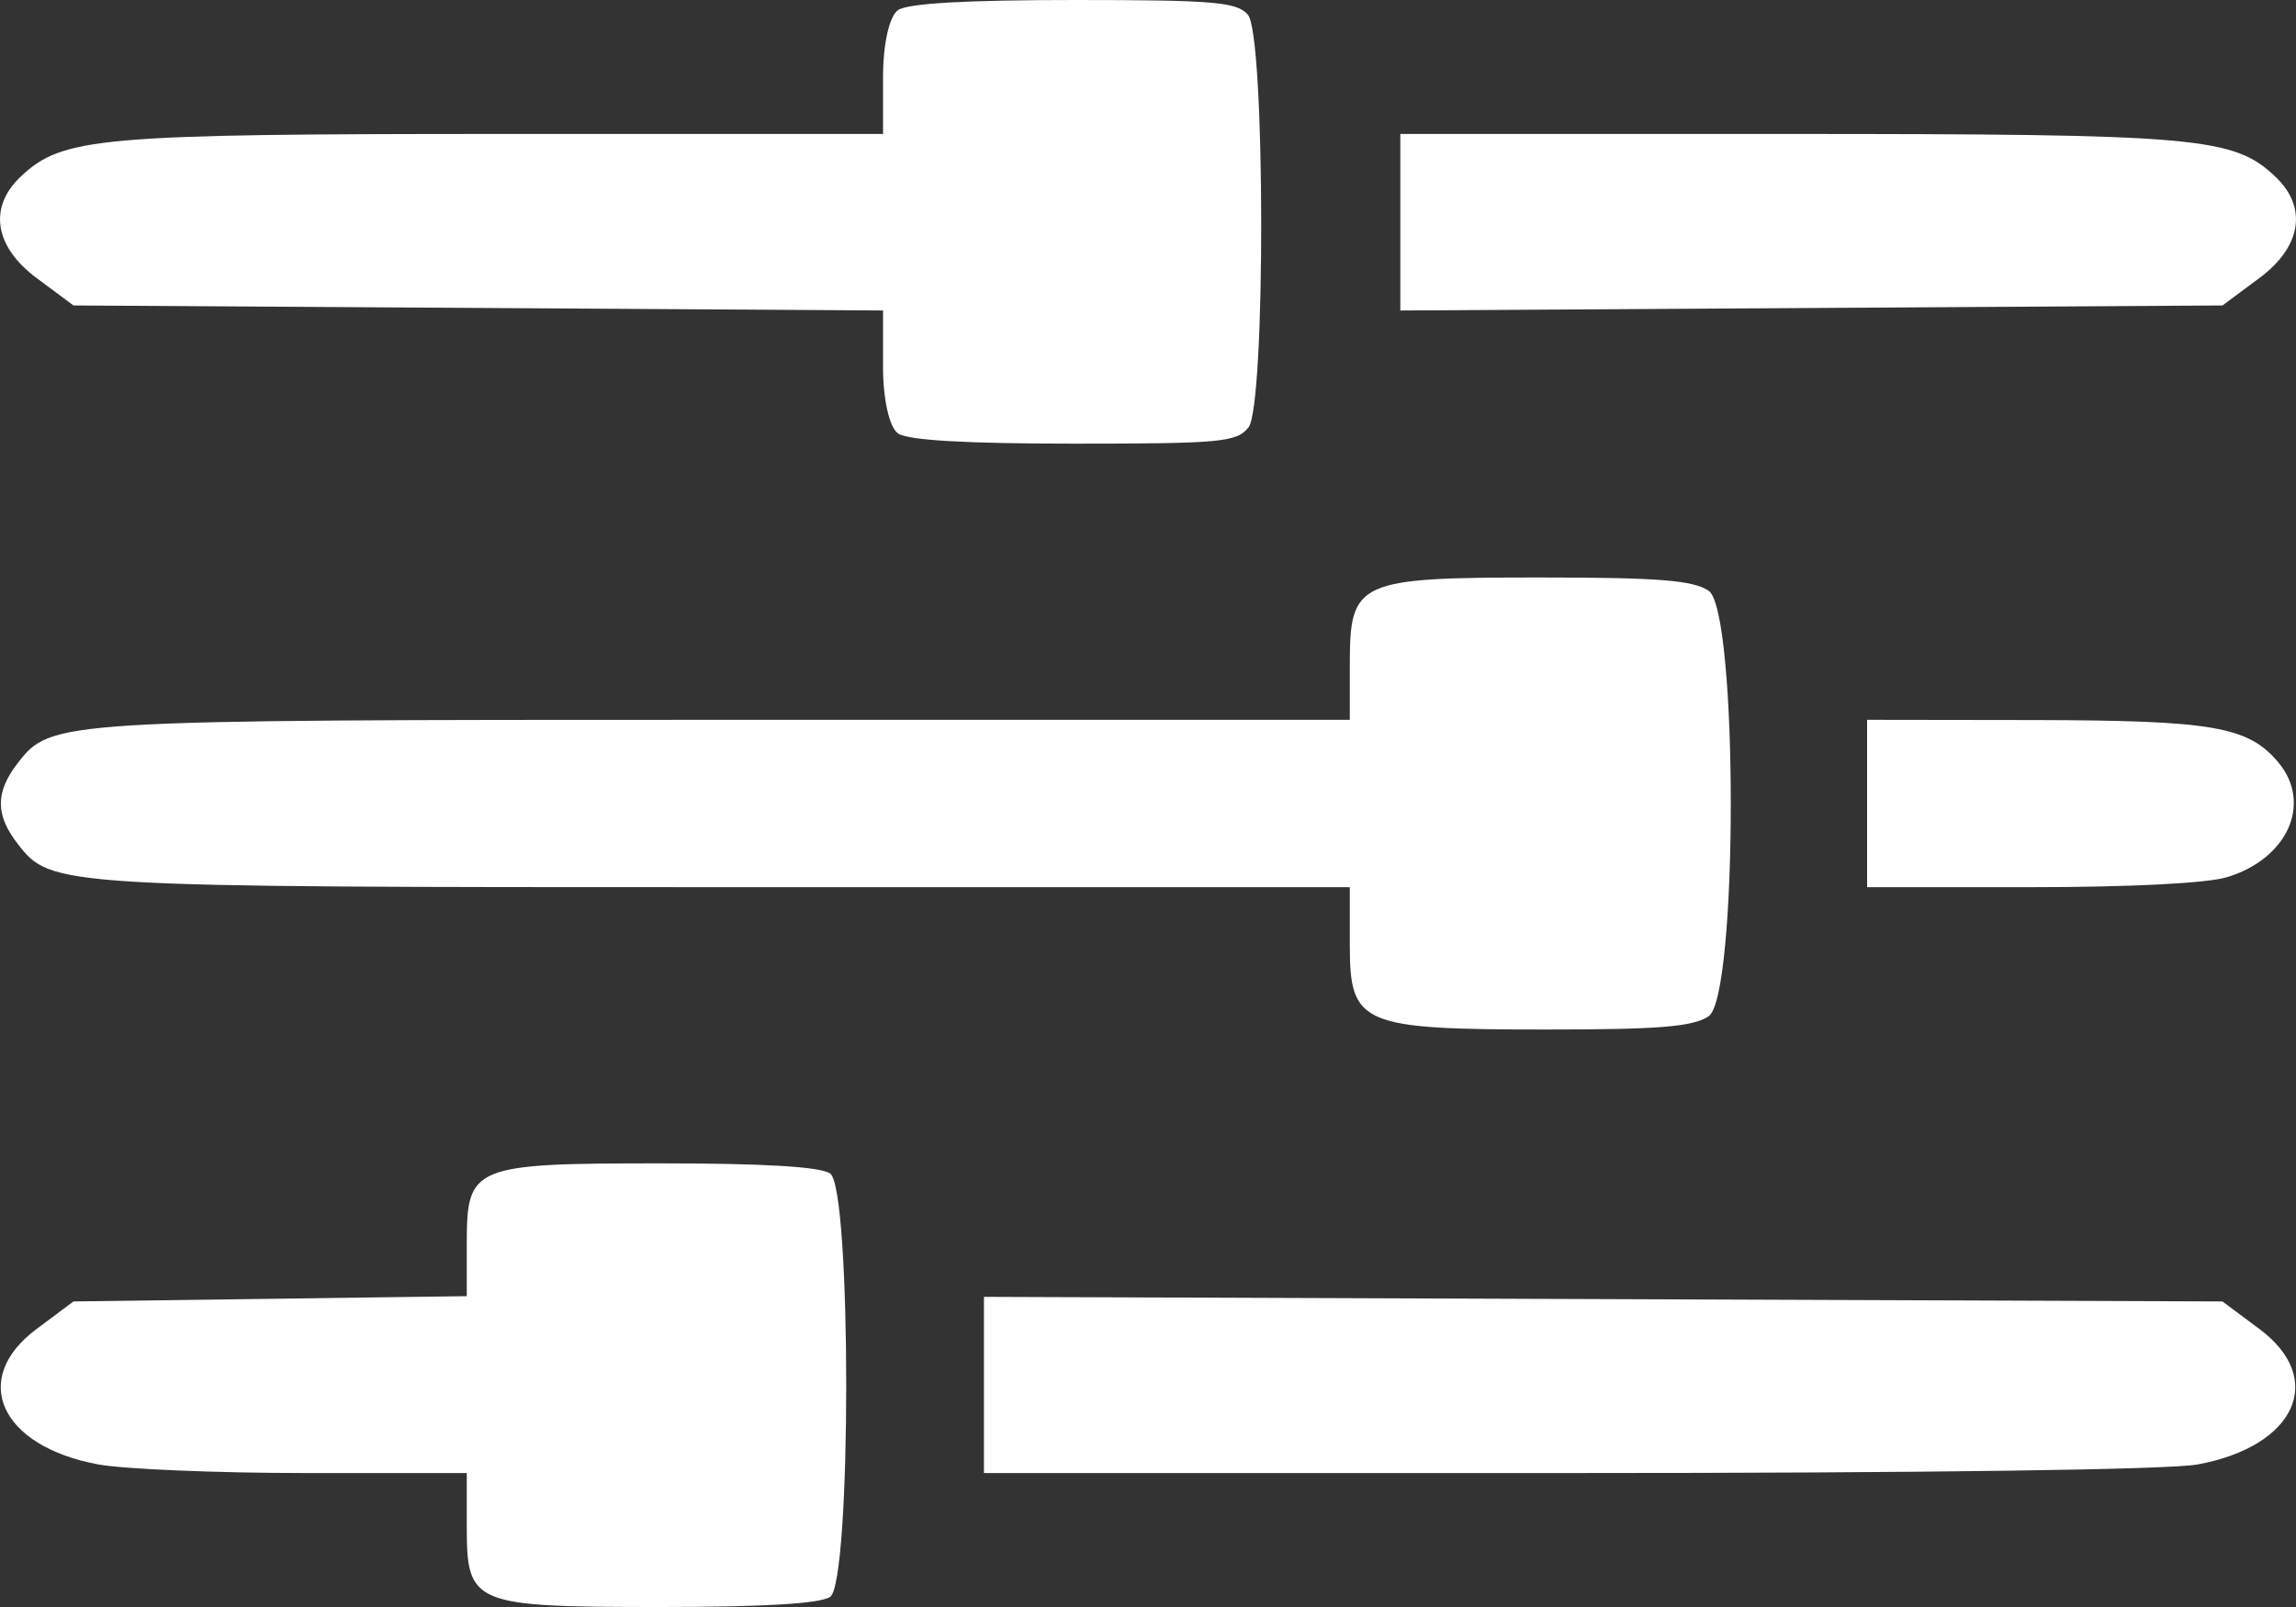 <svg width="20" height="14" viewBox="0 0 20 14" fill="none" xmlns="http://www.w3.org/2000/svg">
<rect x="0" y="0" width="20" height="14" fill="#333333" stroke="none"/>
<path fill-rule="evenodd" clip-rule="evenodd" d="M19.821 1.54C19.456 1.193 19.153 1.167 15.553 1.167L12.198 1.167L12.198 1.936L12.198 2.705L15.779 2.683L19.36 2.661L19.68 2.423C20.048 2.15 20.103 1.807 19.821 1.54ZM19.847 6.643C19.585 6.329 19.279 6.276 17.72 6.273L16.264 6.271L16.264 7L16.264 7.729L17.688 7.729C18.557 7.729 19.223 7.695 19.399 7.642C19.927 7.482 20.144 6.999 19.847 6.643ZM19.68 11.577L19.359 11.338L13.965 11.318L8.571 11.298L8.571 12.066L8.571 12.833L13.654 12.833C16.799 12.833 18.892 12.804 19.144 12.758C19.999 12.6 20.266 12.012 19.68 11.577ZM14.883 5.146C14.745 5.055 14.446 5.031 13.416 5.031C11.825 5.031 11.758 5.061 11.758 5.784L11.758 6.271L6.324 6.271C0.488 6.271 0.446 6.273 0.156 6.646C-0.042 6.9 -0.042 7.1 0.156 7.354C0.446 7.727 0.488 7.729 6.324 7.729L11.758 7.729L11.758 8.235C11.758 8.927 11.855 8.969 13.478 8.969C14.451 8.969 14.746 8.945 14.883 8.854C15.141 8.683 15.141 5.317 14.883 5.146ZM10.87 0.128C10.773 0.017 10.576 -4.11952e-07 9.357 -4.65216e-07C8.414 -5.06447e-07 7.913 0.029 7.824 0.087C7.747 0.138 7.692 0.382 7.692 0.671L7.692 1.167L4.392 1.167C0.851 1.167 0.544 1.194 0.179 1.54C-0.103 1.807 -0.048 2.15 0.32 2.423L0.64 2.661L4.166 2.683L7.692 2.705L7.692 3.198C7.692 3.483 7.748 3.726 7.824 3.777C7.913 3.836 8.414 3.865 9.359 3.865C10.633 3.865 10.772 3.852 10.875 3.724C11.026 3.536 11.022 0.3 10.87 0.128ZM7.231 10.223C7.142 10.164 6.654 10.135 5.755 10.135C4.119 10.135 4.066 10.157 4.066 10.828L4.066 11.292L2.353 11.315L0.64 11.338L0.32 11.577C-0.266 12.012 0.001 12.6 0.856 12.758C1.08 12.799 1.894 12.833 2.664 12.833L4.066 12.833L4.066 13.302C4.066 13.979 4.117 14 5.755 14C6.654 14 7.142 13.971 7.231 13.912C7.418 13.788 7.418 10.347 7.231 10.223Z" fill="white"/>
</svg>
